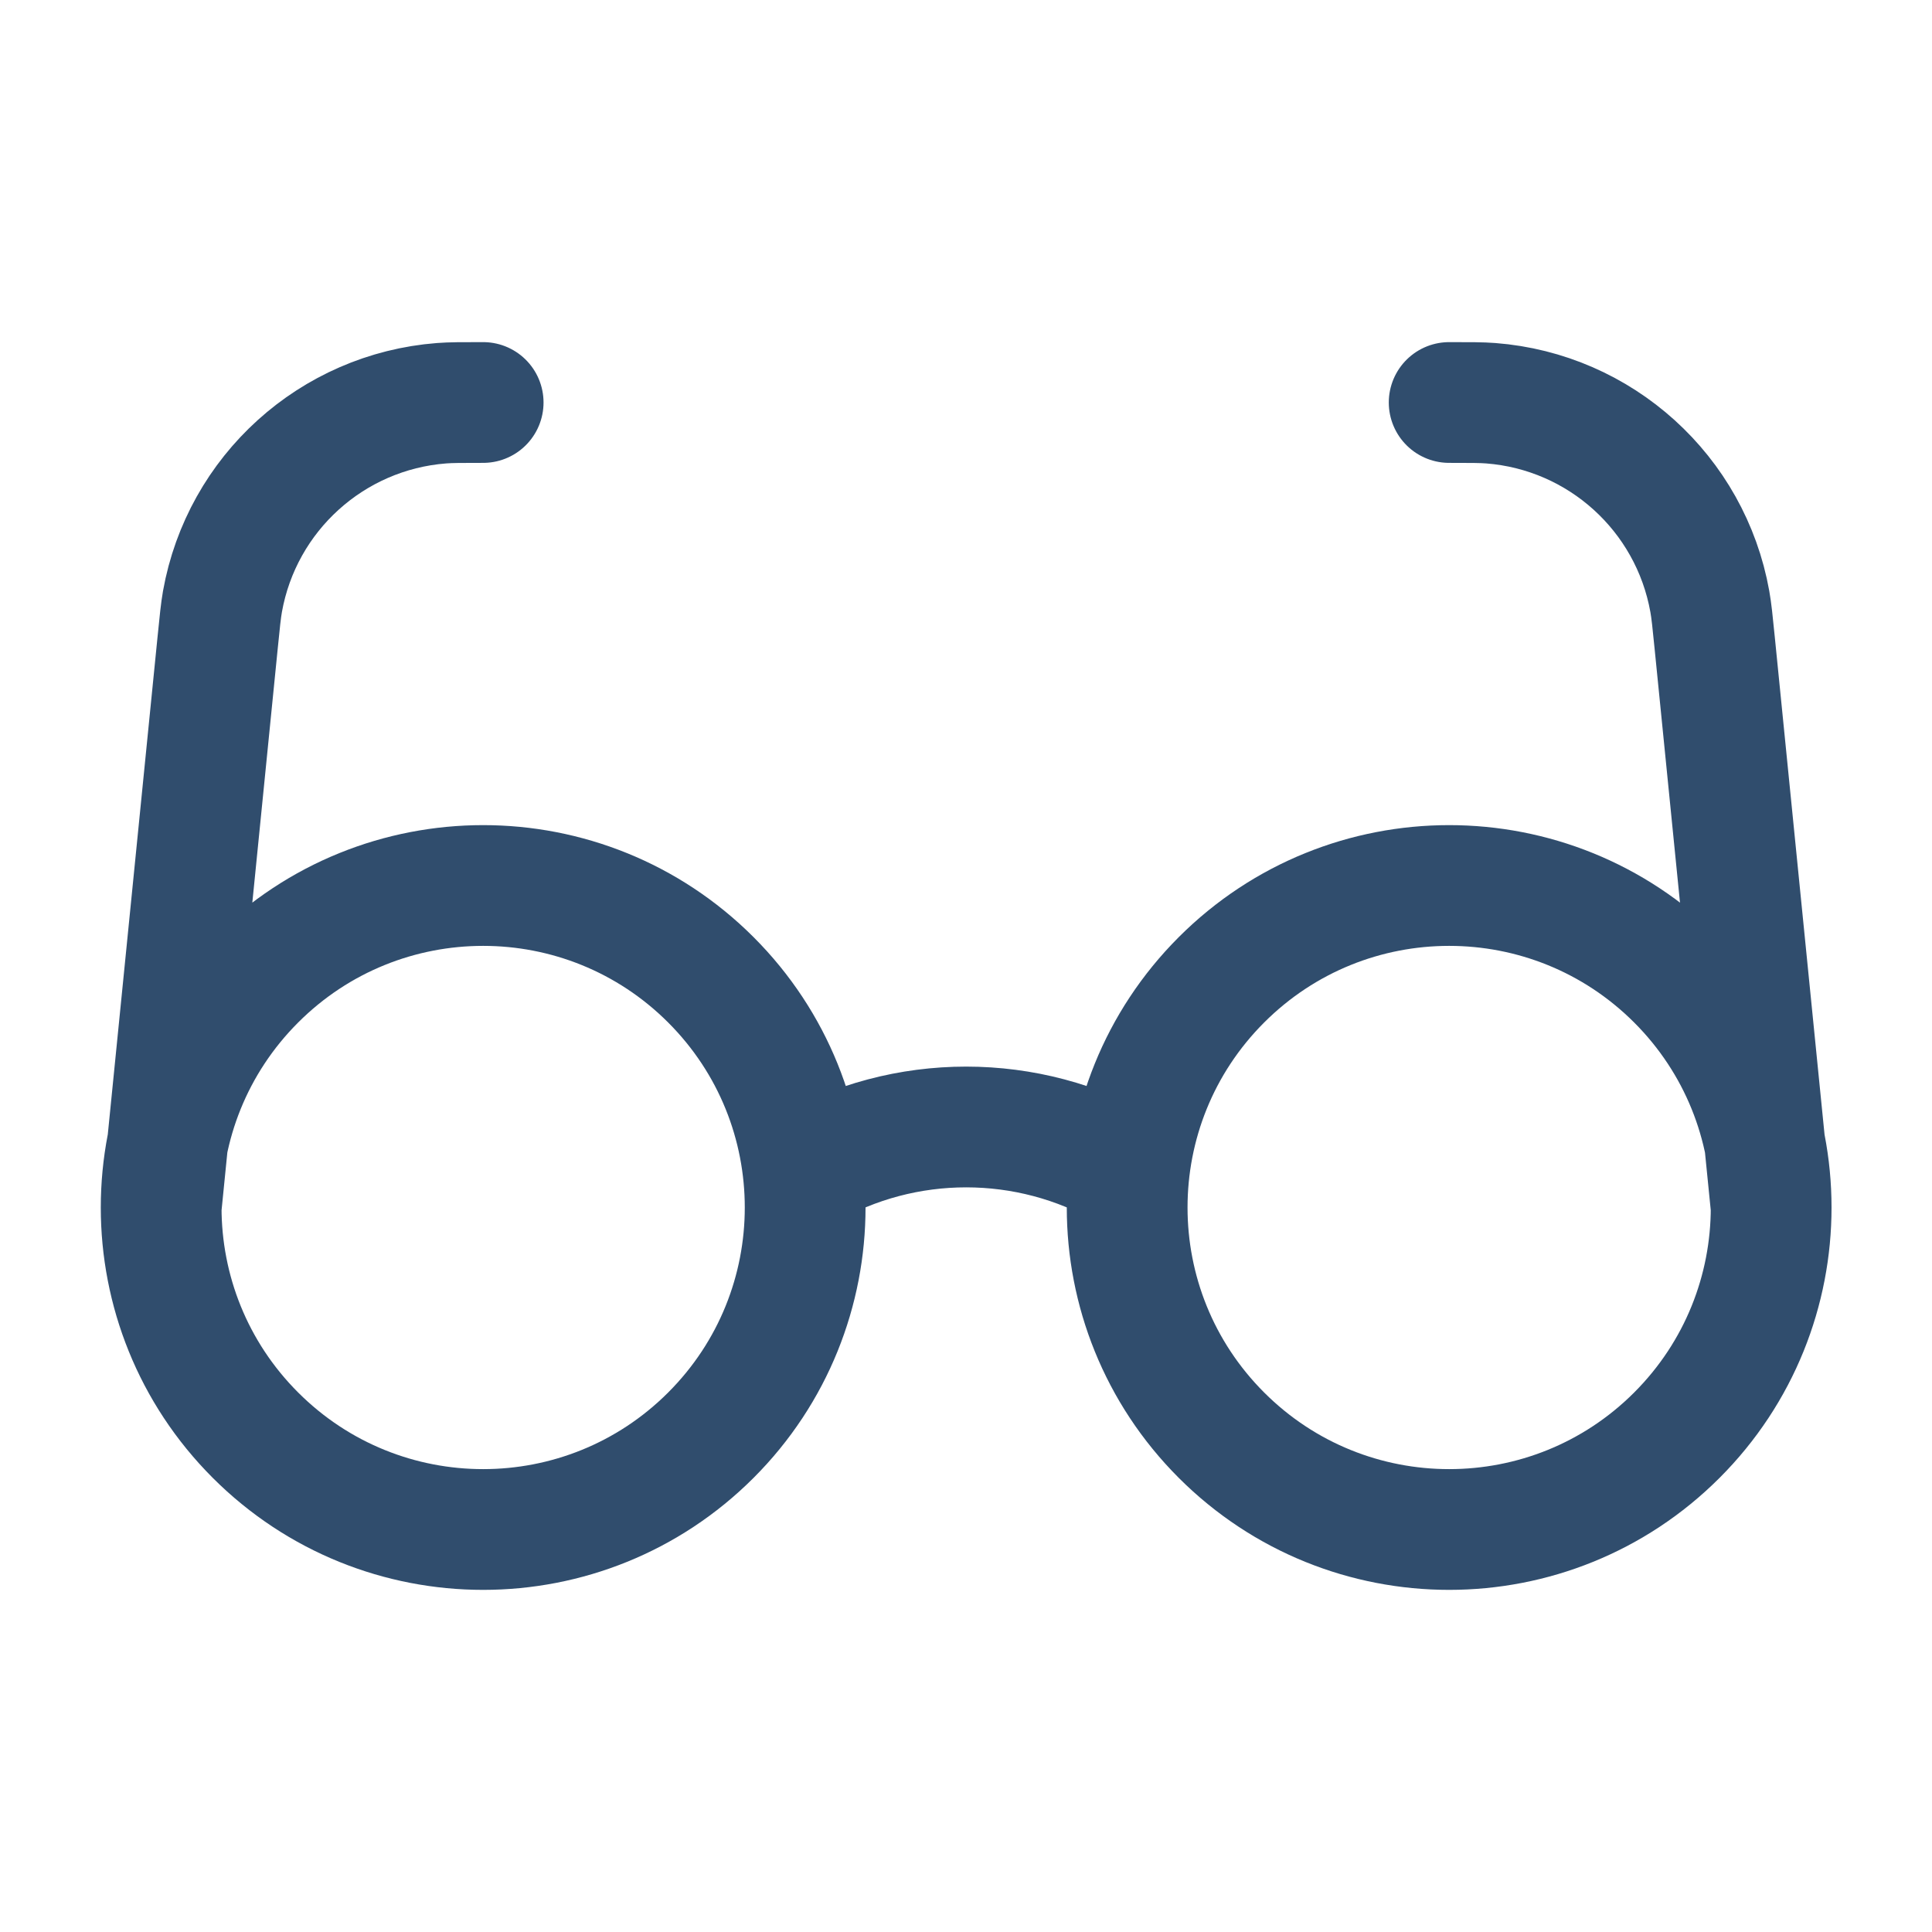 <svg width="48" height="48" viewBox="0 0 48 48" fill="none" xmlns="http://www.w3.org/2000/svg">
<path d="M20.004 29.069C22.471 27.643 25.537 27.643 28.004 29.069M4.004 30L5.407 15.97C5.46 15.438 5.487 15.172 5.527 14.944C6.008 12.254 8.246 10.229 10.971 10.018C11.202 10 11.469 10 12.004 10M44.004 30L42.601 15.97C42.548 15.438 42.521 15.172 42.48 14.944C41.999 12.254 39.761 10.229 37.037 10.018C36.806 10 36.538 10 36.004 10M17.661 24.343C20.785 27.467 20.785 32.533 17.661 35.657C14.537 38.781 9.471 38.781 6.347 35.657C3.223 32.533 3.223 27.467 6.347 24.343C9.471 21.219 14.537 21.219 17.661 24.343ZM41.661 24.343C44.785 27.467 44.785 32.533 41.661 35.657C38.537 38.781 33.471 38.781 30.347 35.657C27.223 32.533 27.223 27.467 30.347 24.343C33.471 21.219 38.536 21.219 41.661 24.343Z" stroke="#304D6D" stroke-width="3" stroke-linecap="round" stroke-linejoin="round"/>
</svg>
